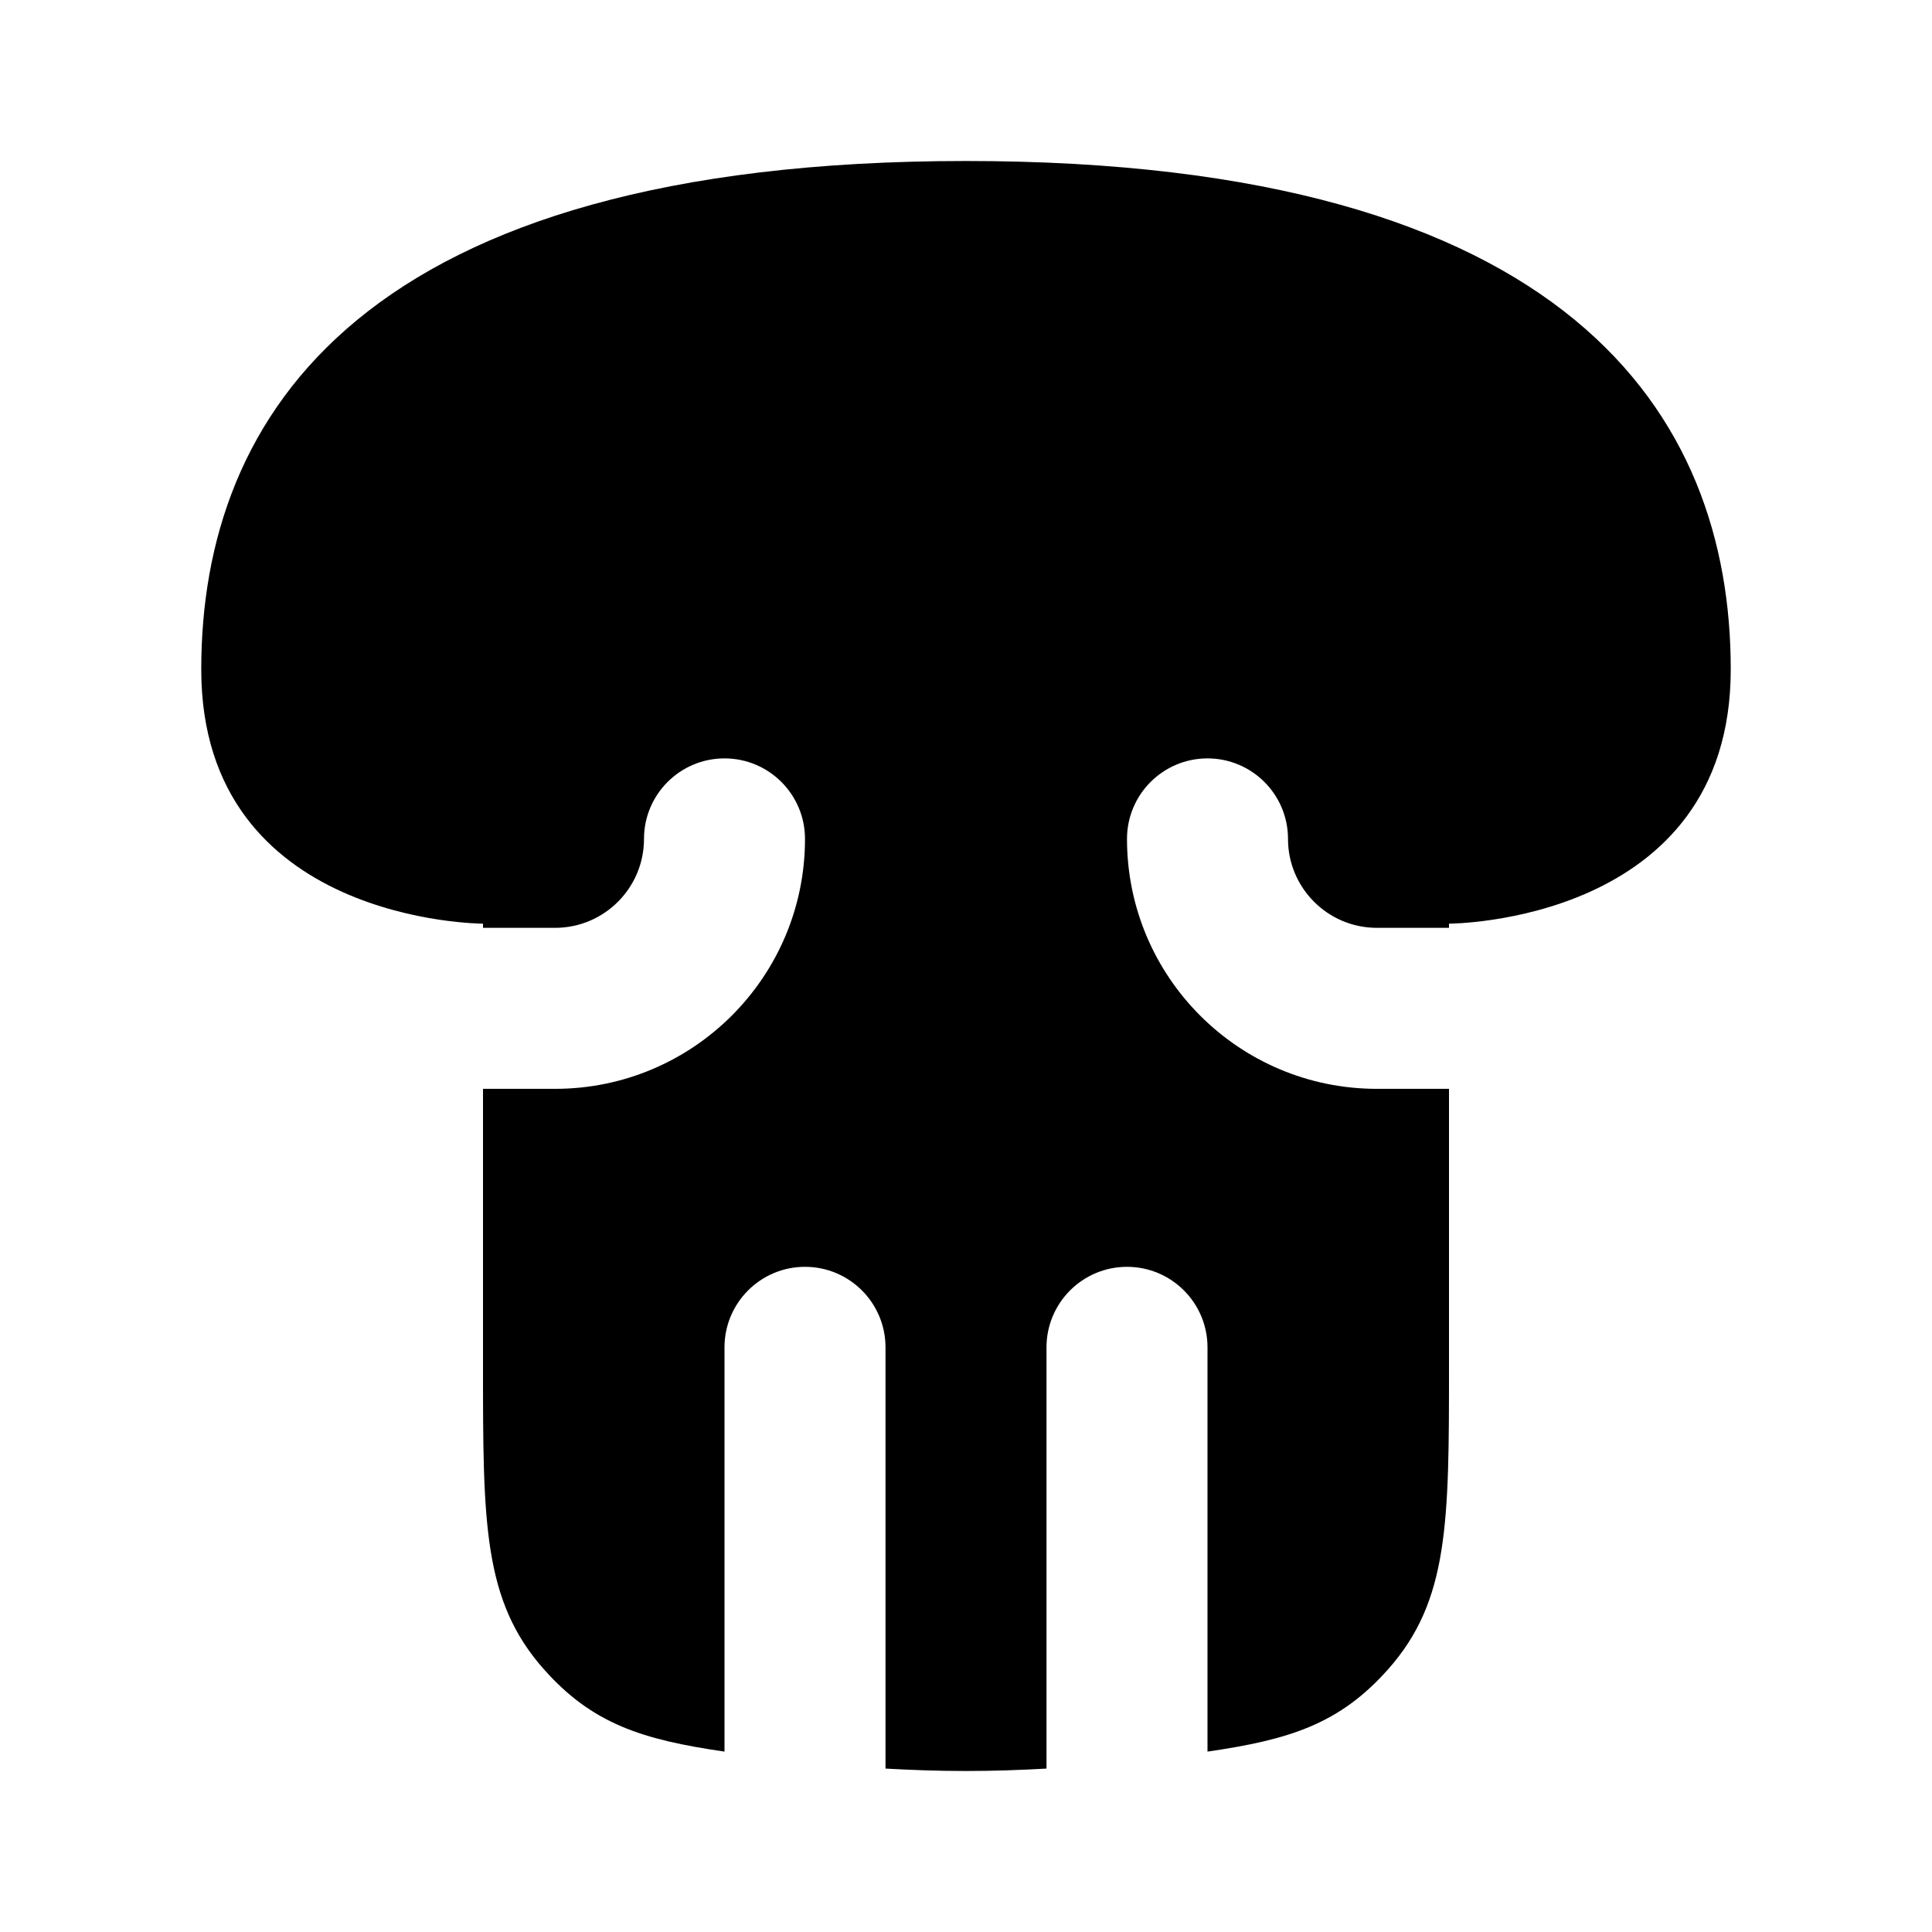 <svg width="24" height="24" viewBox="0 0 24 24" fill="#000">
<path d="M12 2C19.5 2 21.5 5.158 21.5 8.315C21.5 11.473 18 11.474 18 11.474V11.526H17.105C16.495 11.526 16 11.031 16 10.421C16 9.869 15.552 9.421 15 9.421C14.448 9.421 14 9.869 14 10.421C14 12.136 15.39 13.526 17.105 13.526H18V16.964C18 18.911 18 19.884 17.244 20.736C16.642 21.415 16.021 21.611 15 21.759V16.737C15 16.185 14.552 15.737 14 15.737C13.448 15.737 13 16.185 13 16.737V21.97C12.677 21.988 12.344 22 12 22C11.656 22 11.323 21.988 11 21.97V16.737C11 16.185 10.552 15.737 10 15.737C9.448 15.737 9 16.185 9 16.737V21.759C7.979 21.611 7.358 21.415 6.756 20.736C6 19.884 6 18.911 6 16.964V13.526H6.895C8.609 13.526 10 12.136 10 10.421C10 9.869 9.552 9.421 9 9.421C8.448 9.421 8 9.869 8 10.421C8 11.031 7.505 11.526 6.895 11.526H6V11.474C6 11.474 2.5 11.473 2.5 8.315C2.5 5.158 4.5 2 12 2Z" />
</svg>
